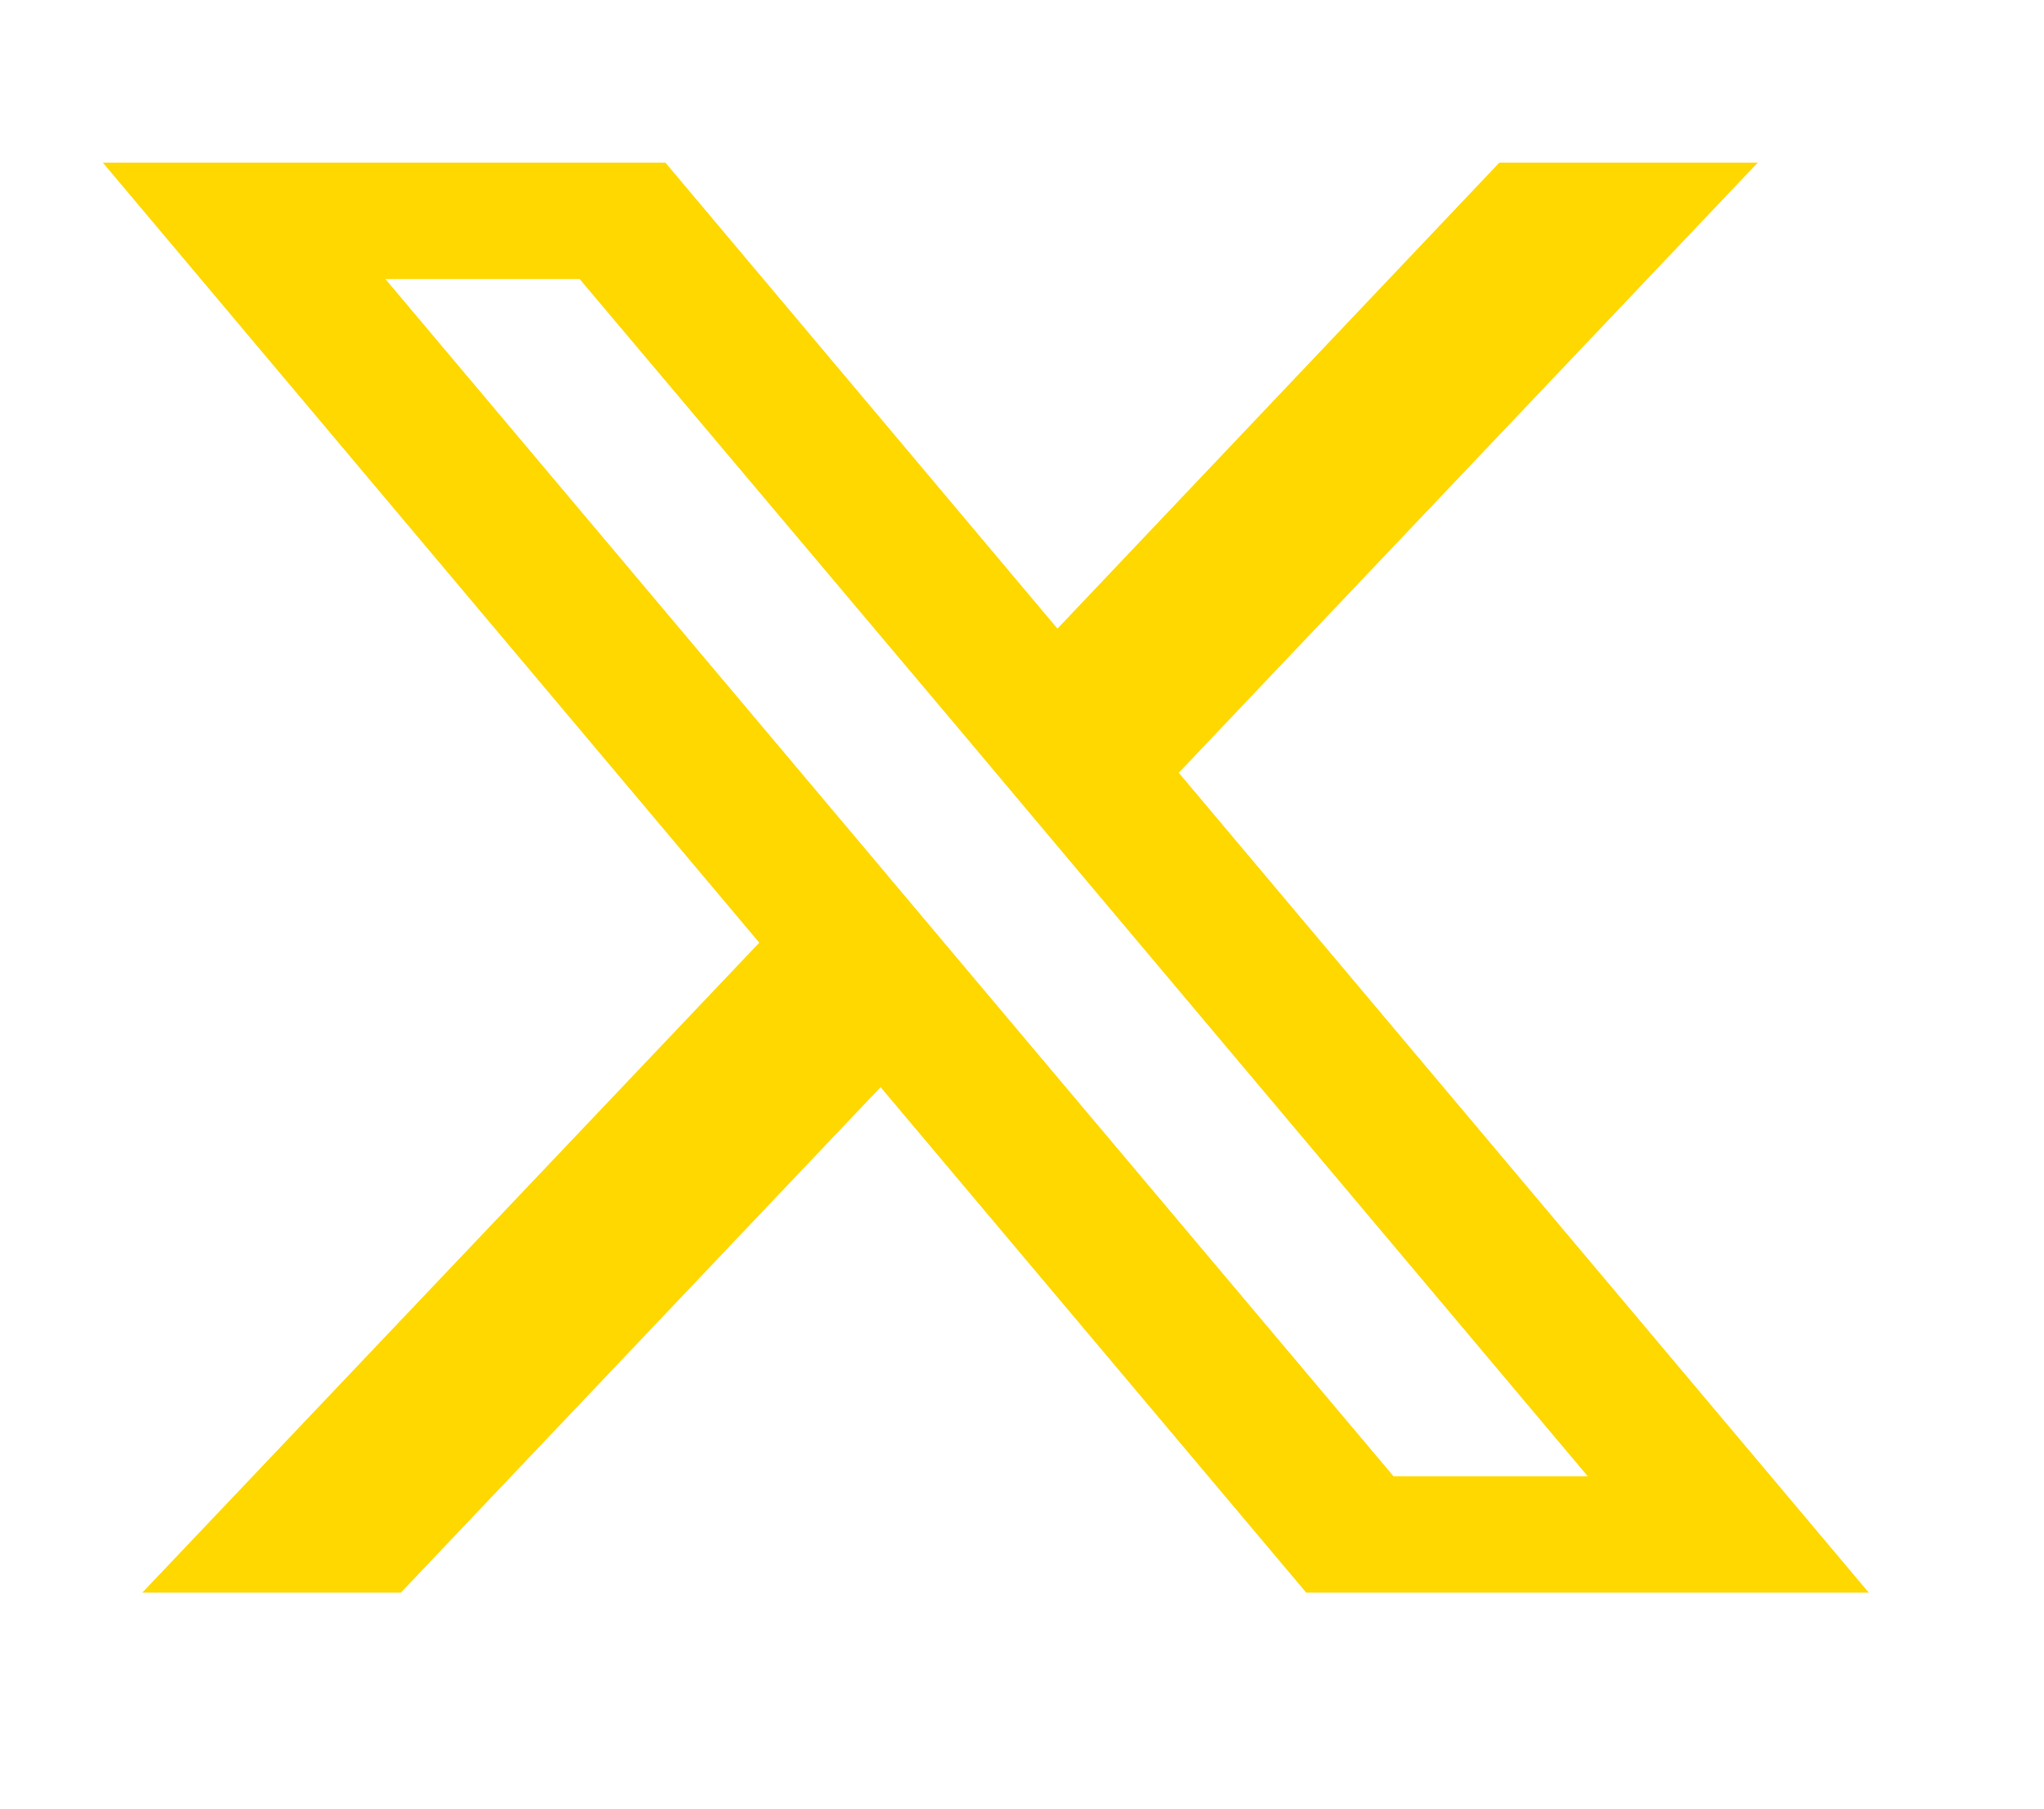 <svg width="26" height="23" viewBox="0 0 26 23" fill="none" xmlns="http://www.w3.org/2000/svg">
<g id="flowbite:x-solid">
<path id="Vector" d="M14.994 9.827L22.359 2.068H19.072L13.451 7.994L8.464 2.068H1.308L9.658 11.988L1.81 20.253H5.099L11.201 13.825L16.615 20.253H23.771L14.994 9.827ZM12.448 12.509L10.903 10.673L4.902 3.548H7.373L12.216 9.291L13.76 11.128L20.197 18.774H17.726L12.448 12.509Z" fill="#FFD800"/>
</g>
</svg>
